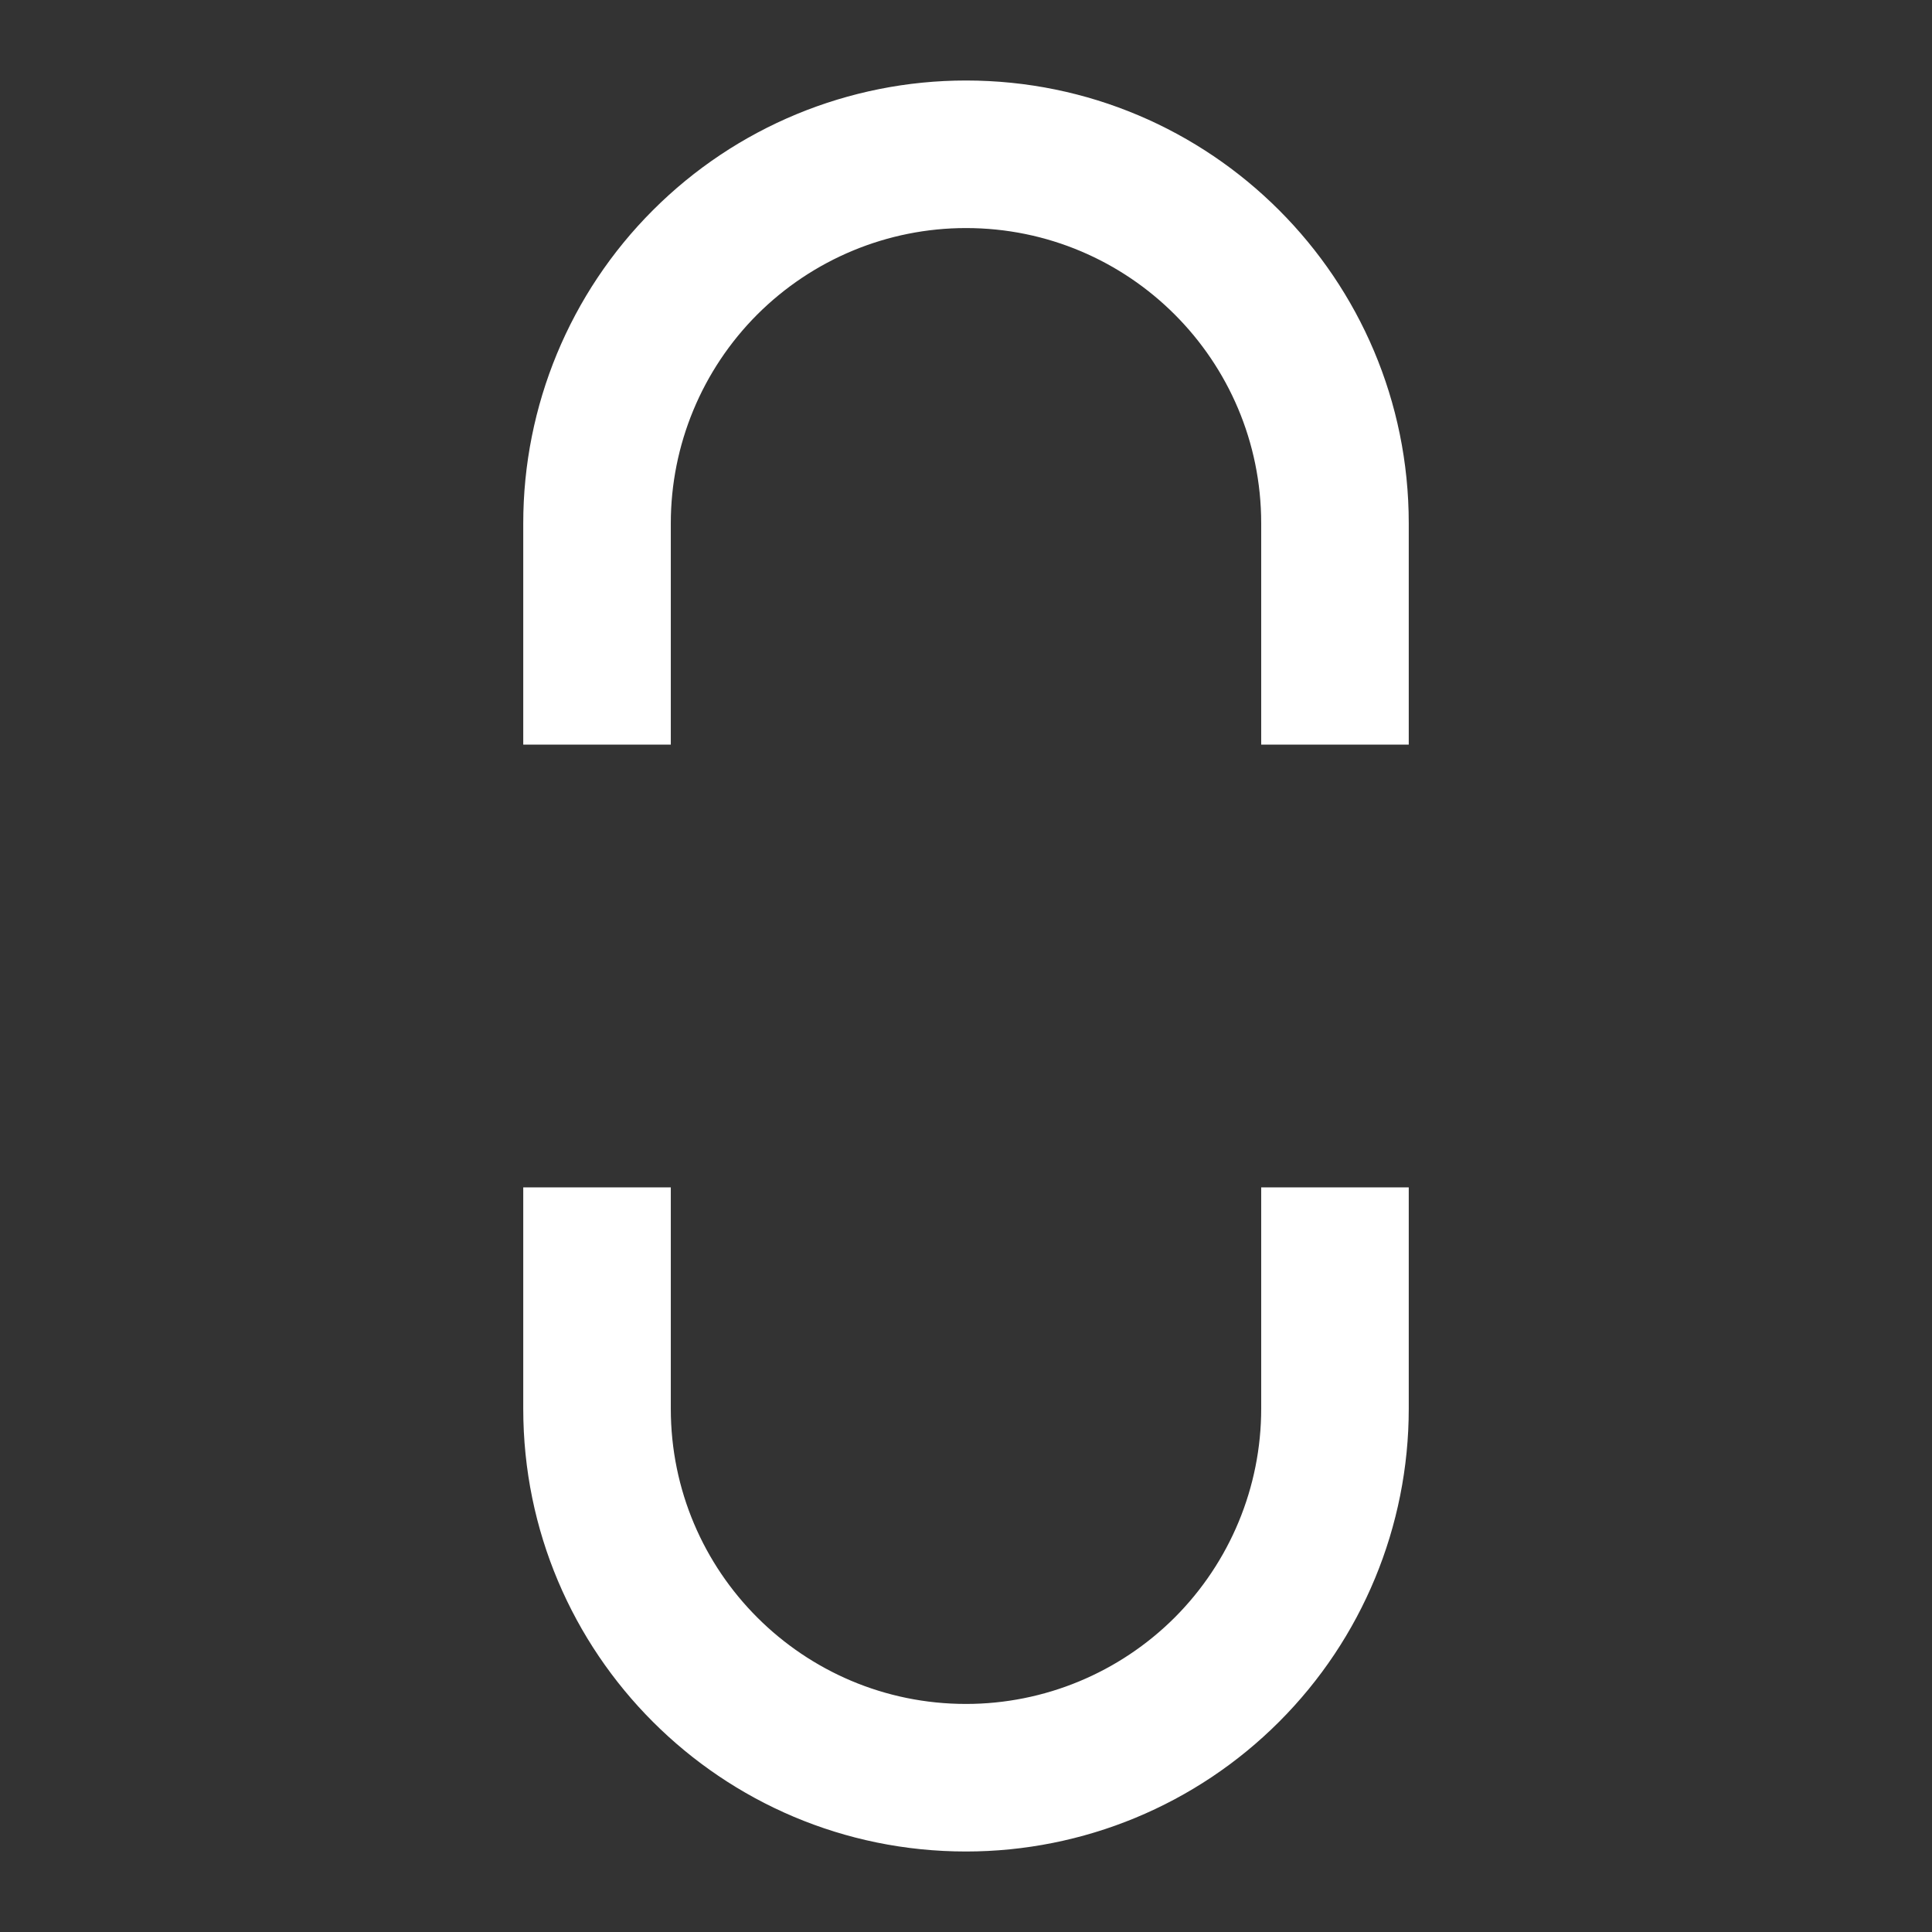 <svg width="24" height="24" viewBox="0 0 24 24" fill="none" xmlns="http://www.w3.org/2000/svg">
<rect x="0" y="0" width="24" height="24" fill="#333333" stroke="none"/>
<path fill-rule="evenodd" clip-rule="evenodd" d="M8.333 17.5C8.333 19.525 9.975 21.167 12 21.167C12.973 21.167 13.905 20.78 14.593 20.093C15.28 19.405 15.667 18.473 15.667 17.5L15.667 14.75L17.5 14.75L17.5 17.5C17.5 18.959 16.921 20.358 15.889 21.389C14.858 22.421 13.459 23 12 23C8.962 23 6.5 20.538 6.5 17.5L6.5 14.75L8.333 14.75L8.333 17.5ZM8.333 6.5L8.333 9.25L6.5 9.25L6.5 6.5C6.5 5.041 7.079 3.642 8.111 2.611C9.142 1.579 10.541 1 12 1C15.038 1 17.5 3.462 17.5 6.5L17.5 9.25L15.667 9.25L15.667 6.5C15.667 4.475 14.025 2.833 12 2.833C11.027 2.833 10.095 3.22 9.407 3.907C8.72 4.595 8.333 5.528 8.333 6.5Z" fill="white"/>
</svg>
